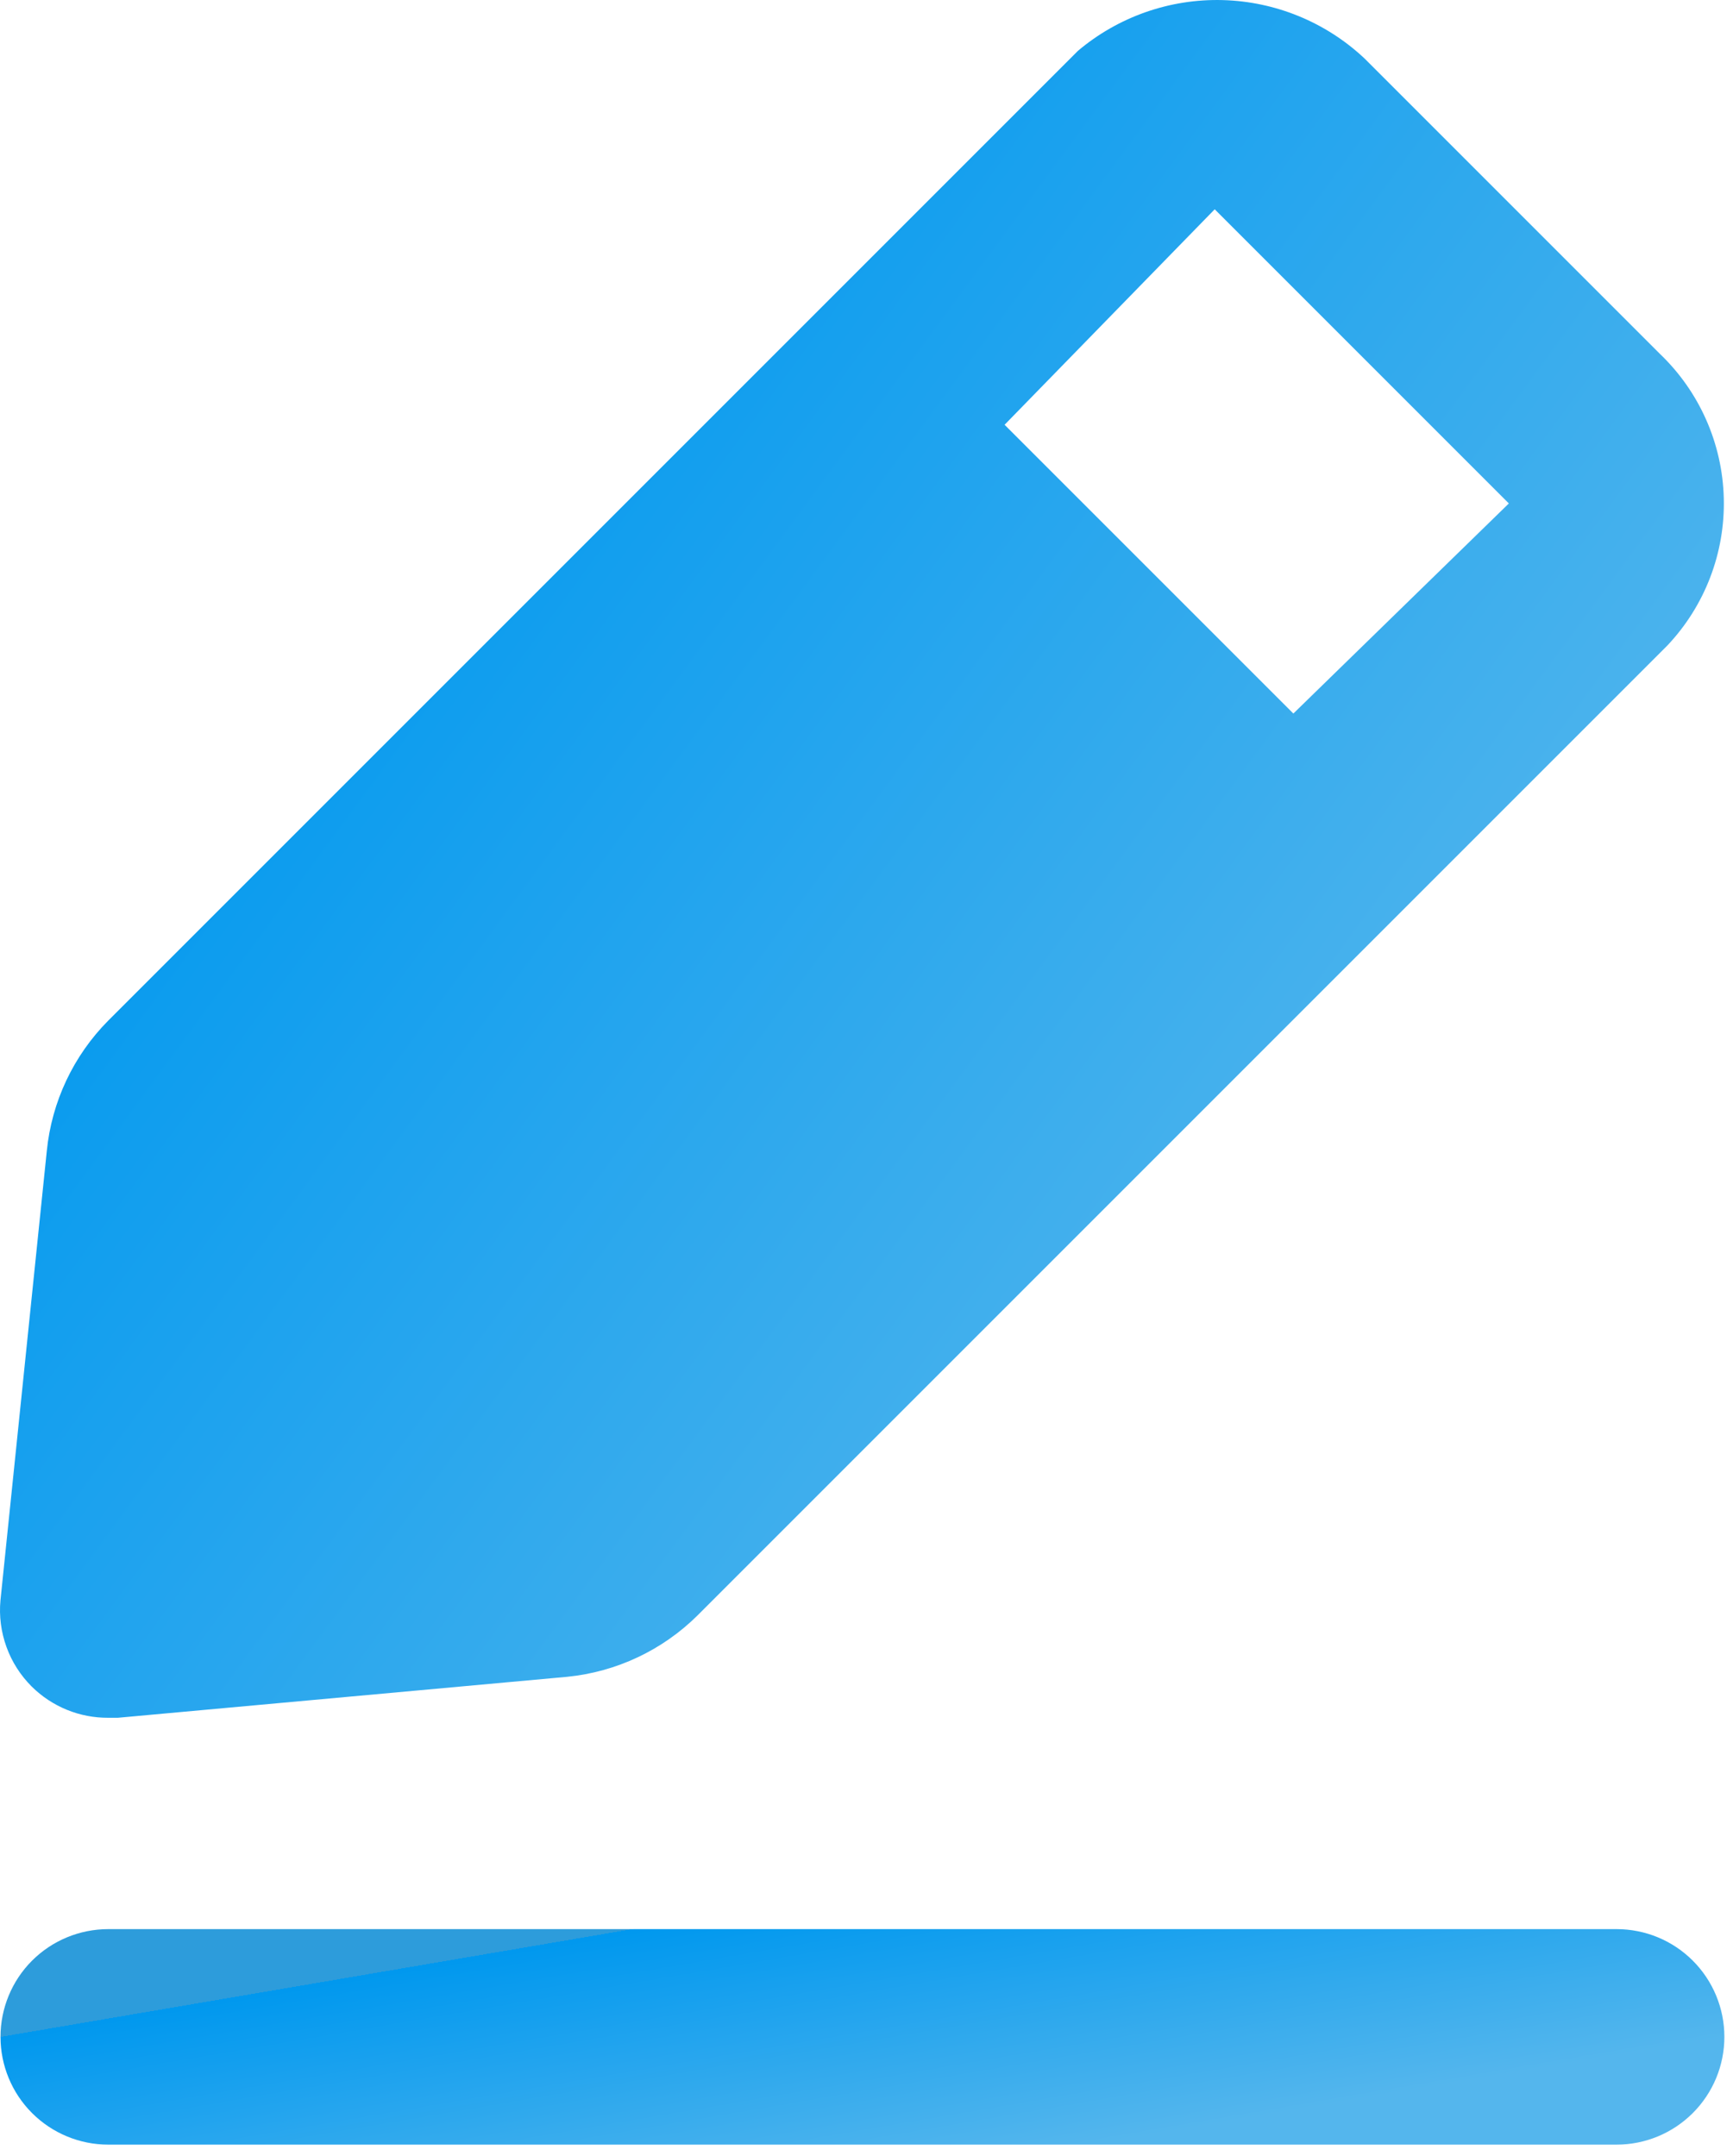 <svg width="41" height="51" viewBox="0 0 41 51" fill="none" xmlns="http://www.w3.org/2000/svg">
<path d="M38.247 45.637H2.561C1.885 45.637 1.236 45.905 0.758 46.383C0.28 46.861 0.012 47.51 0.012 48.186C0.012 48.862 0.28 49.51 0.758 49.988C1.236 50.466 1.885 50.735 2.561 50.735H38.247C38.923 50.735 39.571 50.466 40.049 49.988C40.527 49.51 40.796 48.862 40.796 48.186C40.796 47.51 40.527 46.861 40.049 46.383C39.571 45.905 38.923 45.637 38.247 45.637Z" fill="url(#paint0_linear_2932_4601)"/>
<path d="M2.56 40.637H2.789L13.418 39.668C14.583 39.552 15.672 39.039 16.503 38.215L39.444 15.274C40.334 14.334 40.816 13.078 40.782 11.784C40.749 10.489 40.203 9.26 39.265 8.366L32.281 1.382C31.37 0.526 30.175 0.035 28.925 0.002C27.675 -0.031 26.456 0.397 25.501 1.204L2.56 24.145C1.736 24.976 1.223 26.065 1.107 27.229L0.011 37.858C-0.024 38.232 0.025 38.608 0.153 38.961C0.28 39.313 0.484 39.633 0.75 39.898C0.988 40.134 1.271 40.321 1.581 40.448C1.892 40.575 2.224 40.639 2.56 40.637ZM28.738 4.951L35.697 11.91L30.599 16.88L23.767 10.049L28.738 4.951Z" fill="url(#paint1_linear_2932_4601)"/>
<defs>
<linearGradient id="paint0_linear_2932_4601" x1="0.012" y1="48.186" x2="1.166" y2="54.951" gradientUnits="userSpaceOnUse">
<stop stop-color="#2D9CDB"/>
<stop offset="0" stop-color="#0098EE"/>
<stop offset="1" stop-color="#54B6ED"/>
</linearGradient>
<linearGradient id="paint1_linear_2932_4601" x1="1.50748e-06" y1="20.319" x2="26.481" y2="39.78" gradientUnits="userSpaceOnUse">
<stop stop-color="#2D9CDB"/>
<stop offset="0" stop-color="#0098EE"/>
<stop offset="1" stop-color="#54B6ED"/>
</linearGradient>
</defs>
</svg>

